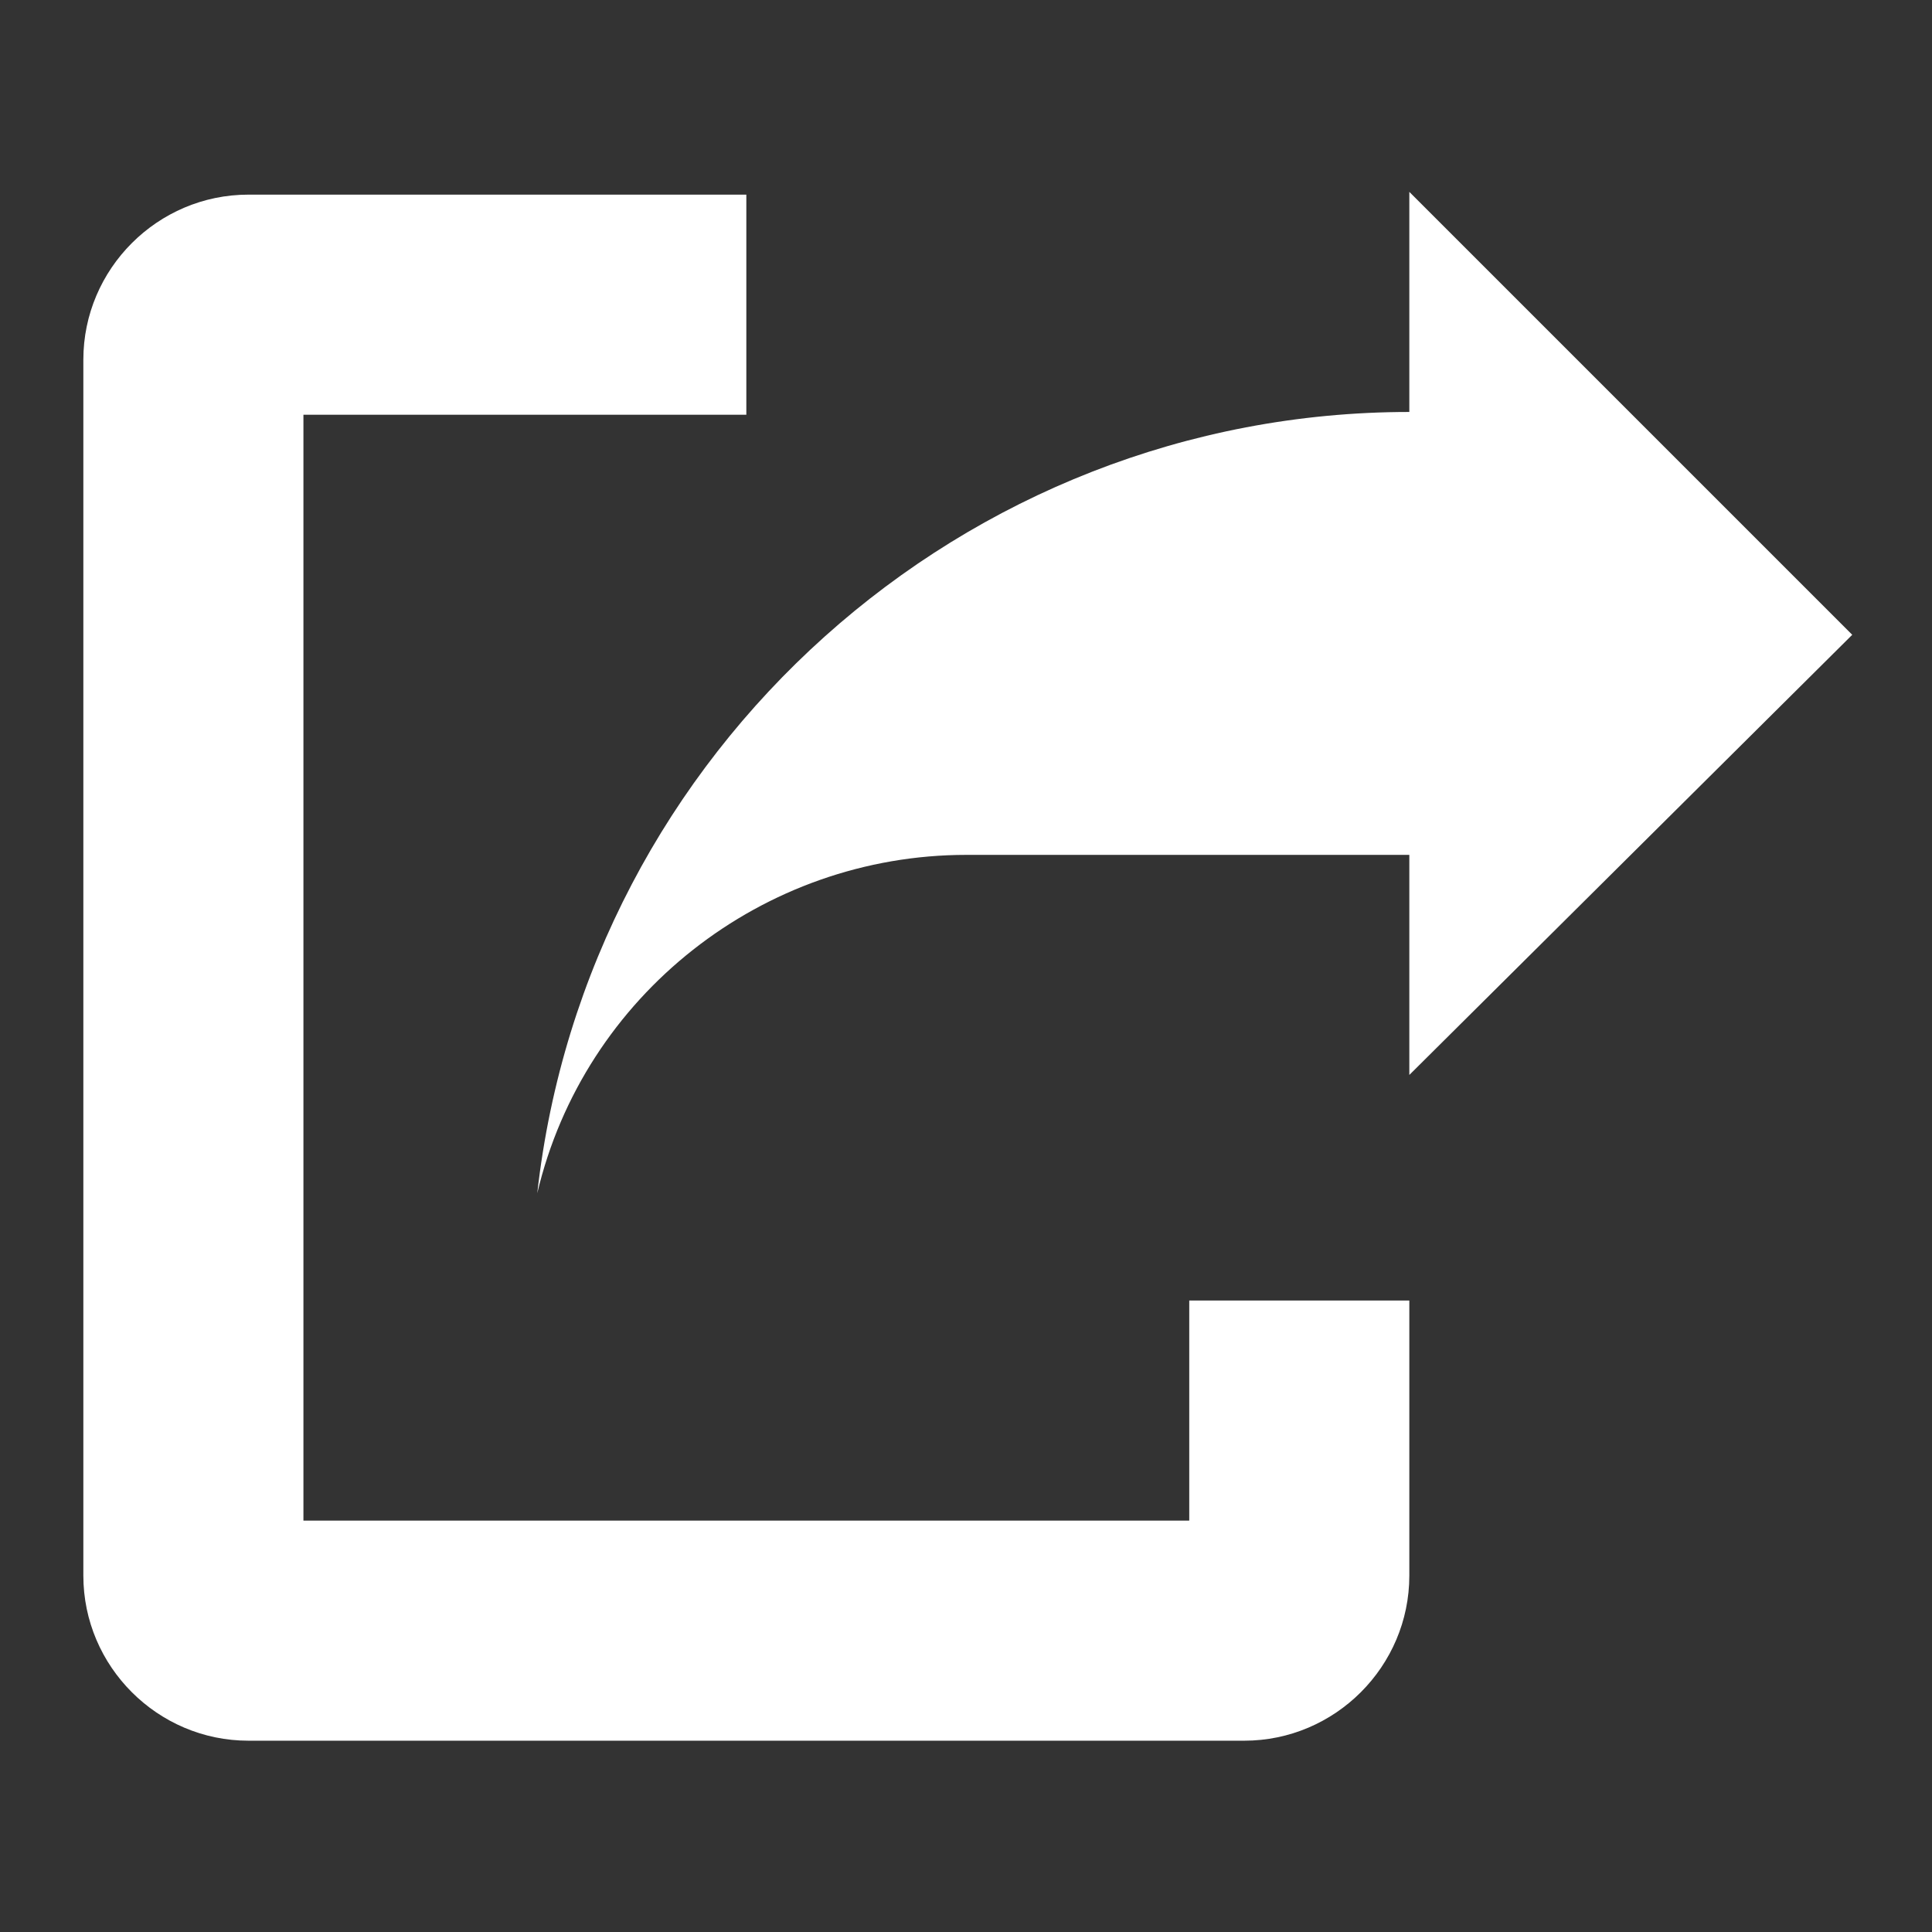 <svg id="SvgjsSvg1001" width="288" height="288" xmlns="http://www.w3.org/2000/svg" version="1.1" xmlns:xlink="http://www.w3.org/1999/xlink" xmlns:svgjs="http://svgjs.com/svgjs"><rect width="100%" height="100%" fill="#333333" stroke="none"/><defs id="SvgjsDefs1002"></defs><g id="SvgjsG1008" transform="matrix(0.917,0,0,0.917,12.014,11.995)"><svg xmlns="http://www.w3.org/2000/svg" enable-background="new 0 0 64.4 56.3" viewBox="0 0 64.4 56.3" width="288" height="288"><path fill="#ffffff" d="M64.4,16.1L48.3,0v8c-16.2,0-29.9,12.3-31.7,28.4c1.7-7.2,8.2-12.3,15.6-12.3h16.1v8L64.4,16.1z" class="color1c3560 svgShape"></path><path fill="#ffffff" d="M40.3,48.3H8.1V8.1h16.1v-8H6.1c-3.3,0-6,2.7-6,6v44.2c0,3.3,2.7,6,6,6h36.2c3.3,0,6-2.7,6-6v-10h-8L40.3,48.3z
	" class="color1c3560 svgShape"></path></svg></g></svg>